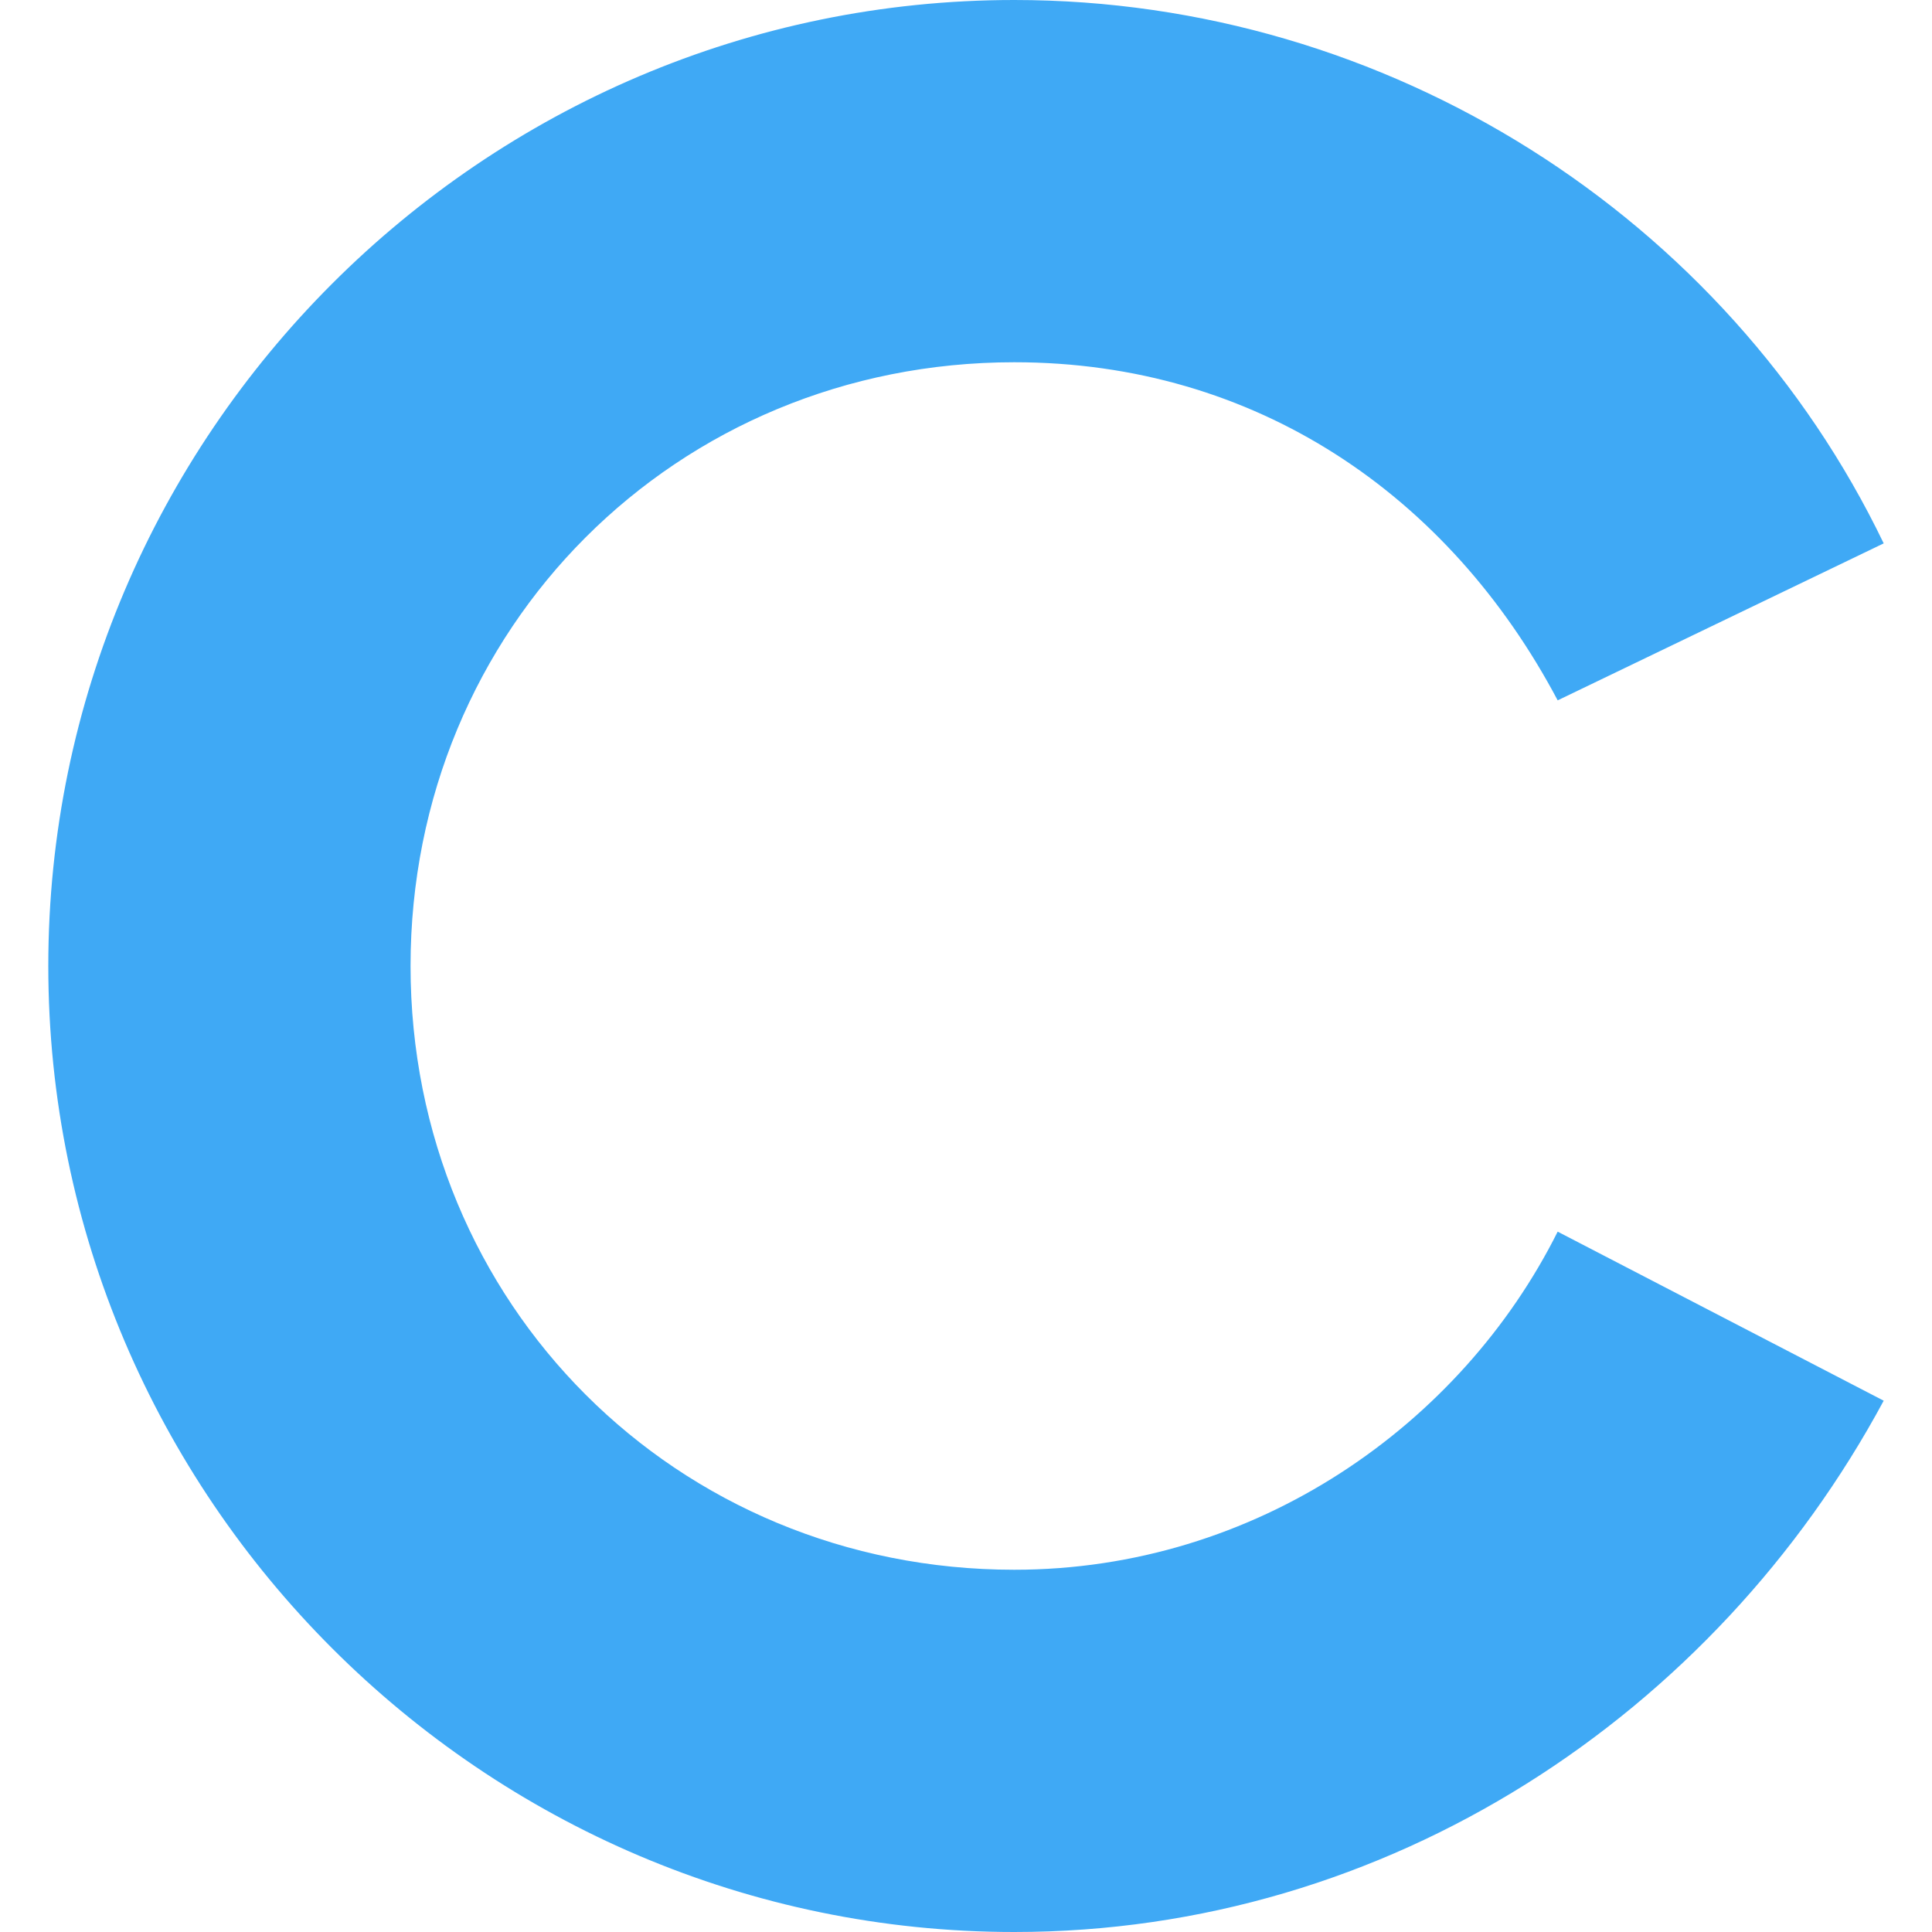 <?xml version="1.0" encoding="utf-8"?>
<!-- Generator: Adobe Illustrator 24.0.3, SVG Export Plug-In . SVG Version: 6.00 Build 0)  -->
<svg version="1.1" id="Capa_1" xmlns="http://www.w3.org/2000/svg" xmlns:xlink="http://www.w3.org/1999/xlink" x="0px" y="0px"
	 viewBox="0 0 16 16" style="enable-background:new 0 0 16 16;" xml:space="preserve">
<style type="text/css">
	.st0{fill:#3FA9F5;}
</style>
<path class="st0" d="M12.9,10.2c-0.8,1.6-2.5,2.8-4.5,2.8c-2.8,0-5-2.2-5-5c0-2.8,2.2-5,5-5c2,0,3.6,1.1,4.5,2.8l2.7-1.3
	C14.3,1.8,11.5,0,8.4,0c-4.4,0-8,3.6-8,8c0,4.4,3.6,8,8,8c3.1,0,5.8-1.8,7.2-4.4L12.9,10.2z"/>
</svg>
